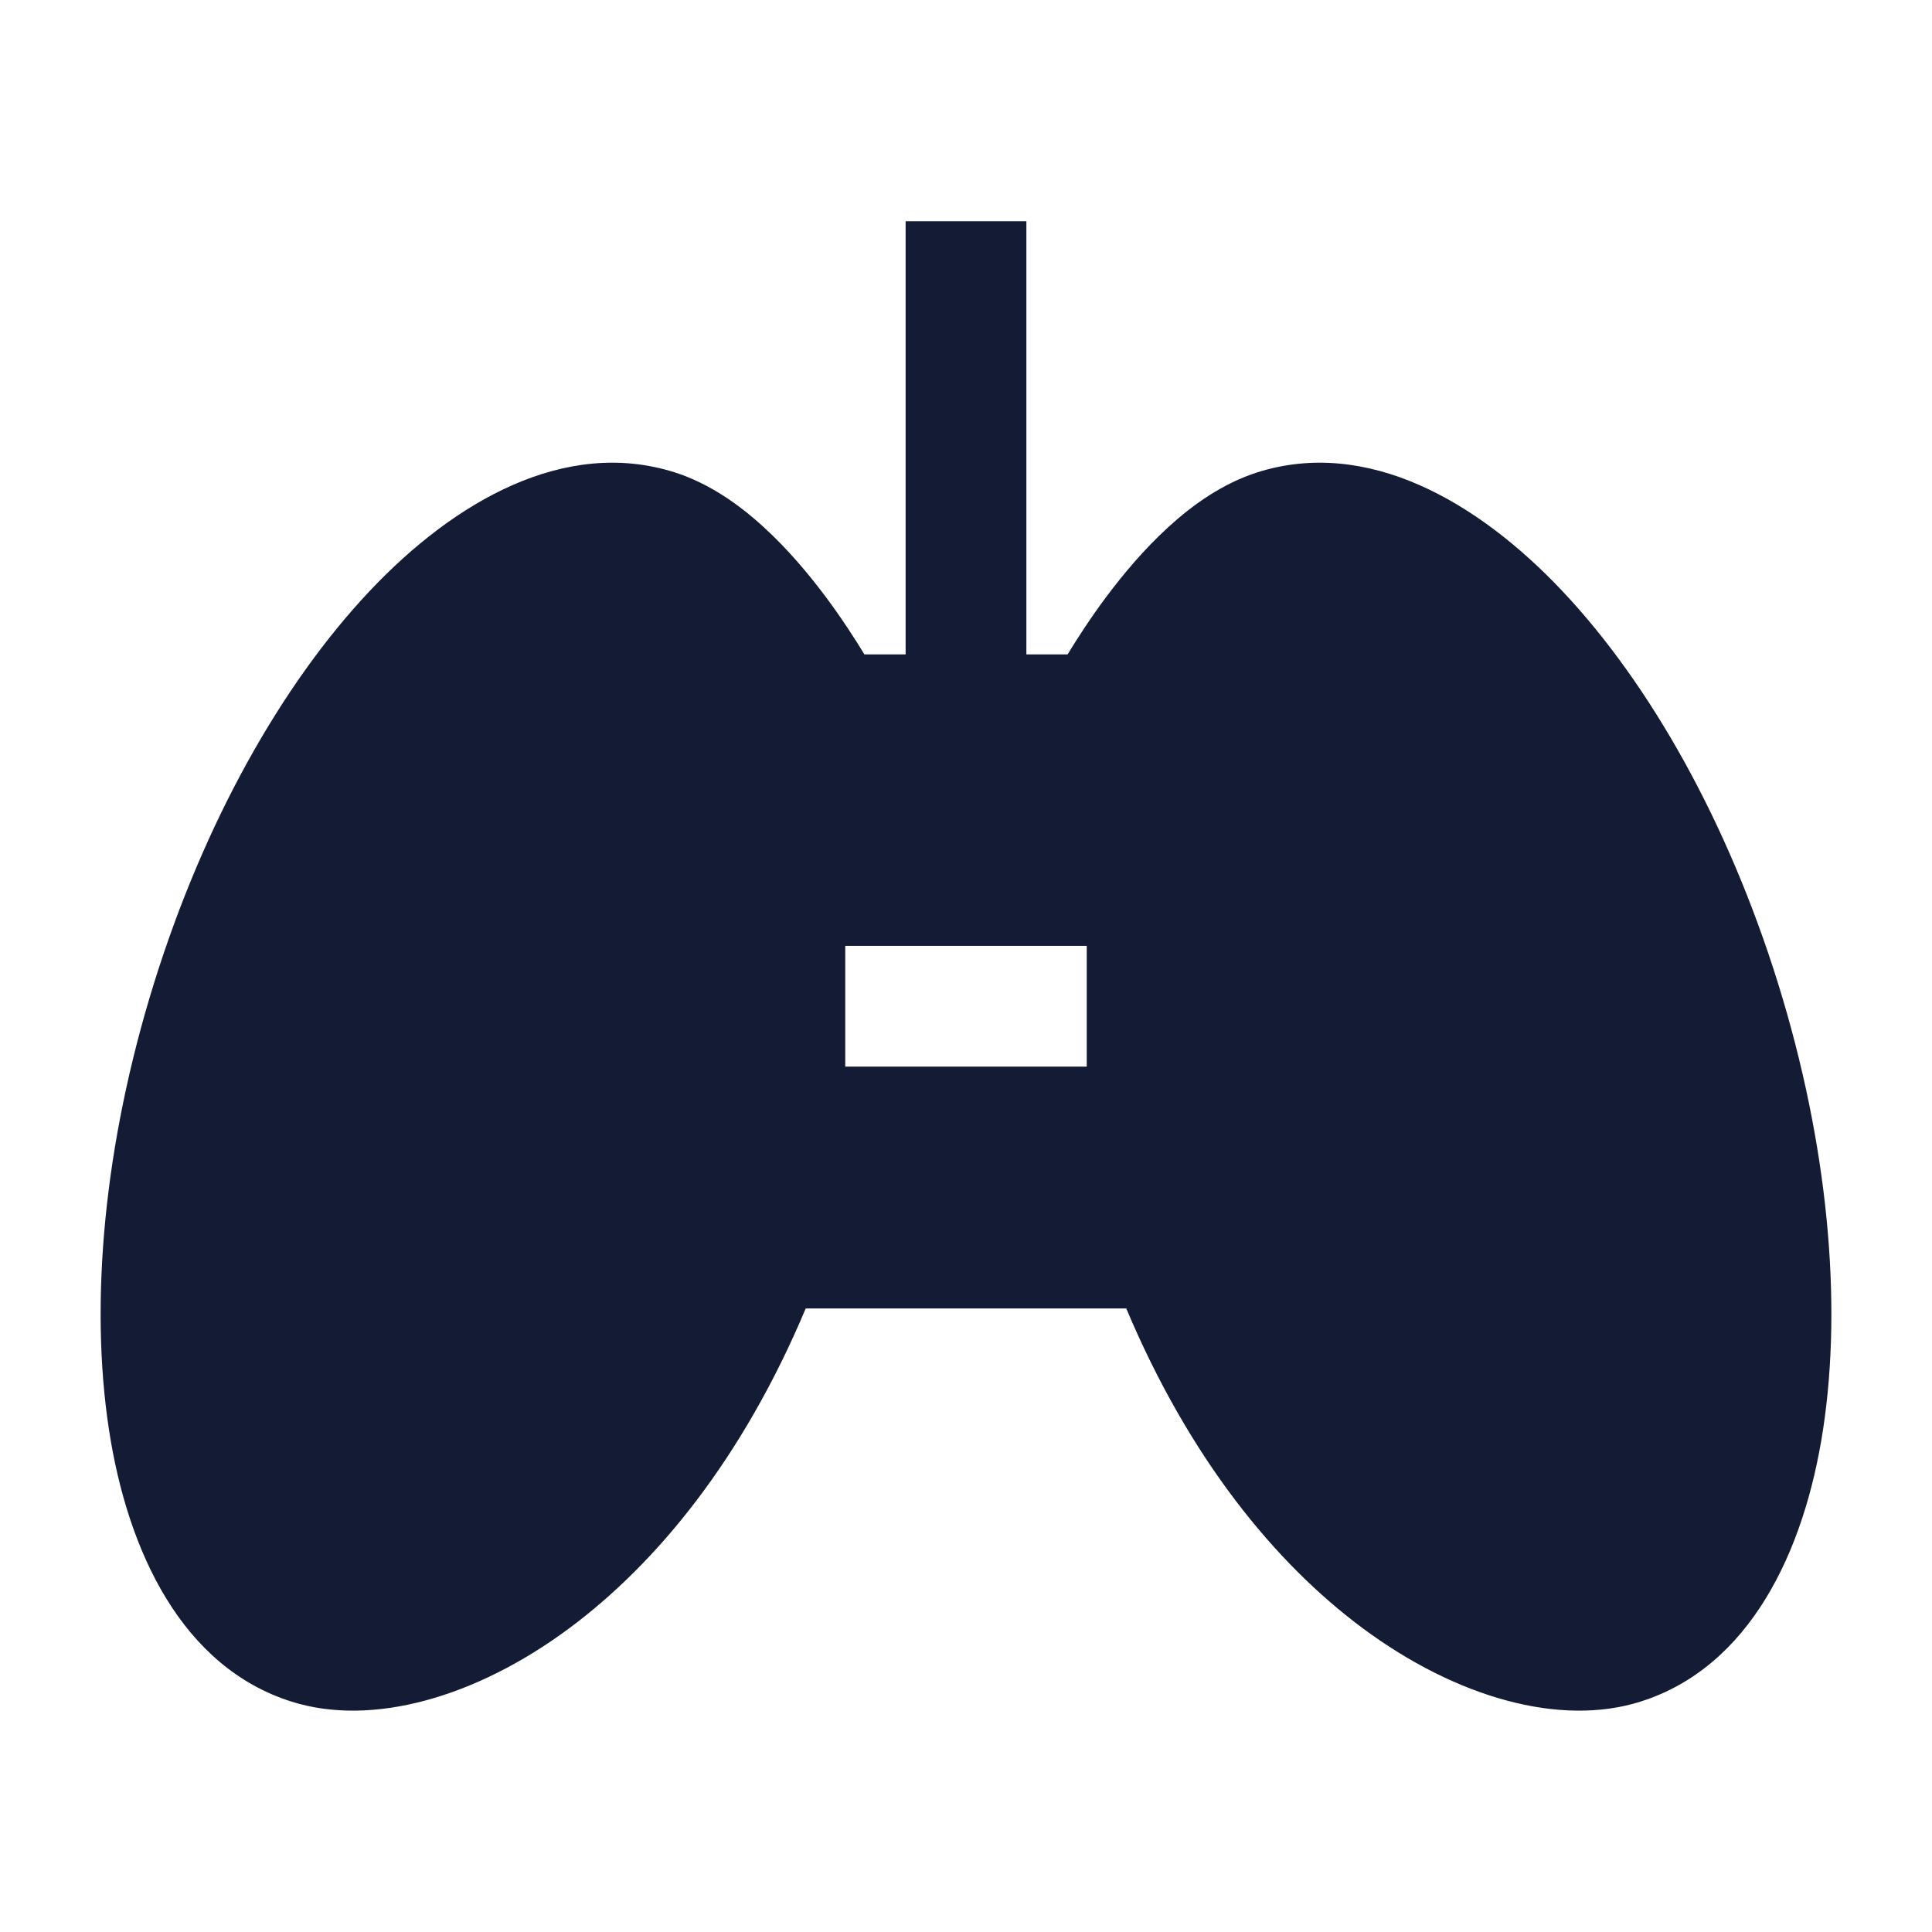 <svg width="24" height="24" viewBox="0 0 24 24" fill="none" xmlns="http://www.w3.org/2000/svg">
<path fill-rule="evenodd" clip-rule="evenodd" d="M12.75 2.748V8.129H13.262C13.381 7.934 13.543 7.682 13.739 7.419C13.954 7.131 14.219 6.815 14.522 6.54C14.819 6.269 15.191 6.004 15.621 5.867C16.98 5.438 18.351 6.222 19.407 7.341C20.501 8.5 21.466 10.219 22.087 12.214C22.708 14.21 22.888 16.175 22.647 17.756C22.415 19.28 21.734 20.71 20.379 21.138C19.377 21.455 18.087 21.085 16.933 20.23C15.838 19.419 14.773 18.113 13.991 16.254H10.009C9.228 18.113 8.162 19.419 7.067 20.23C5.914 21.085 4.623 21.455 3.621 21.138C2.266 20.71 1.585 19.28 1.353 17.756C1.112 16.175 1.292 14.21 1.913 12.214C2.534 10.219 3.499 8.5 4.593 7.341C5.649 6.222 7.021 5.438 8.379 5.867C8.81 6.004 9.181 6.269 9.478 6.54C9.781 6.815 10.046 7.131 10.261 7.419C10.457 7.682 10.619 7.934 10.738 8.129H11.25V2.748H12.75ZM10.5 13.25H13.5V11.75H10.5V13.25Z" fill="#141B34"/>
</svg>
